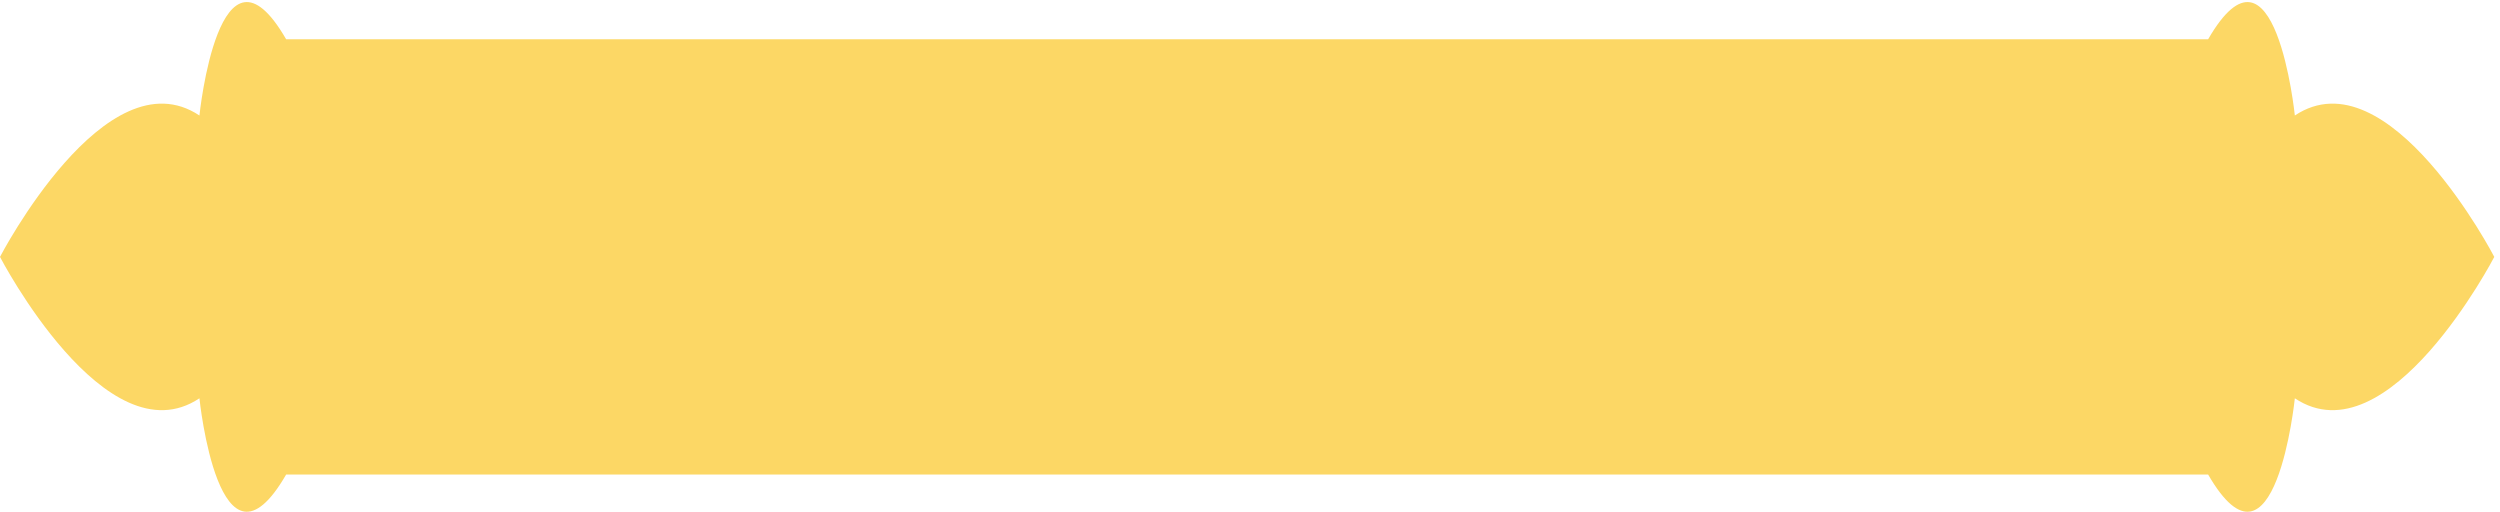 <svg width="293" height="60" viewBox="0 0 293 60" fill="none" xmlns="http://www.w3.org/2000/svg">
<path fill-rule="evenodd" clip-rule="evenodd" d="M292.33 30.109C292.33 30.109 279.93 53.99 268.955 46.681C268.955 46.681 266.648 69.207 258.792 55.615H33.537C25.681 69.207 23.374 46.681 23.374 46.681C12.398 53.99 0 30.109 0 30.109C0 30.109 12.398 6.226 23.374 13.537C23.374 13.537 25.681 -8.991 33.537 4.603H258.792C266.648 -8.991 268.955 13.537 268.955 13.537C279.93 6.226 292.33 30.109 292.33 30.109Z" fill="#FCD765"/>
</svg>

